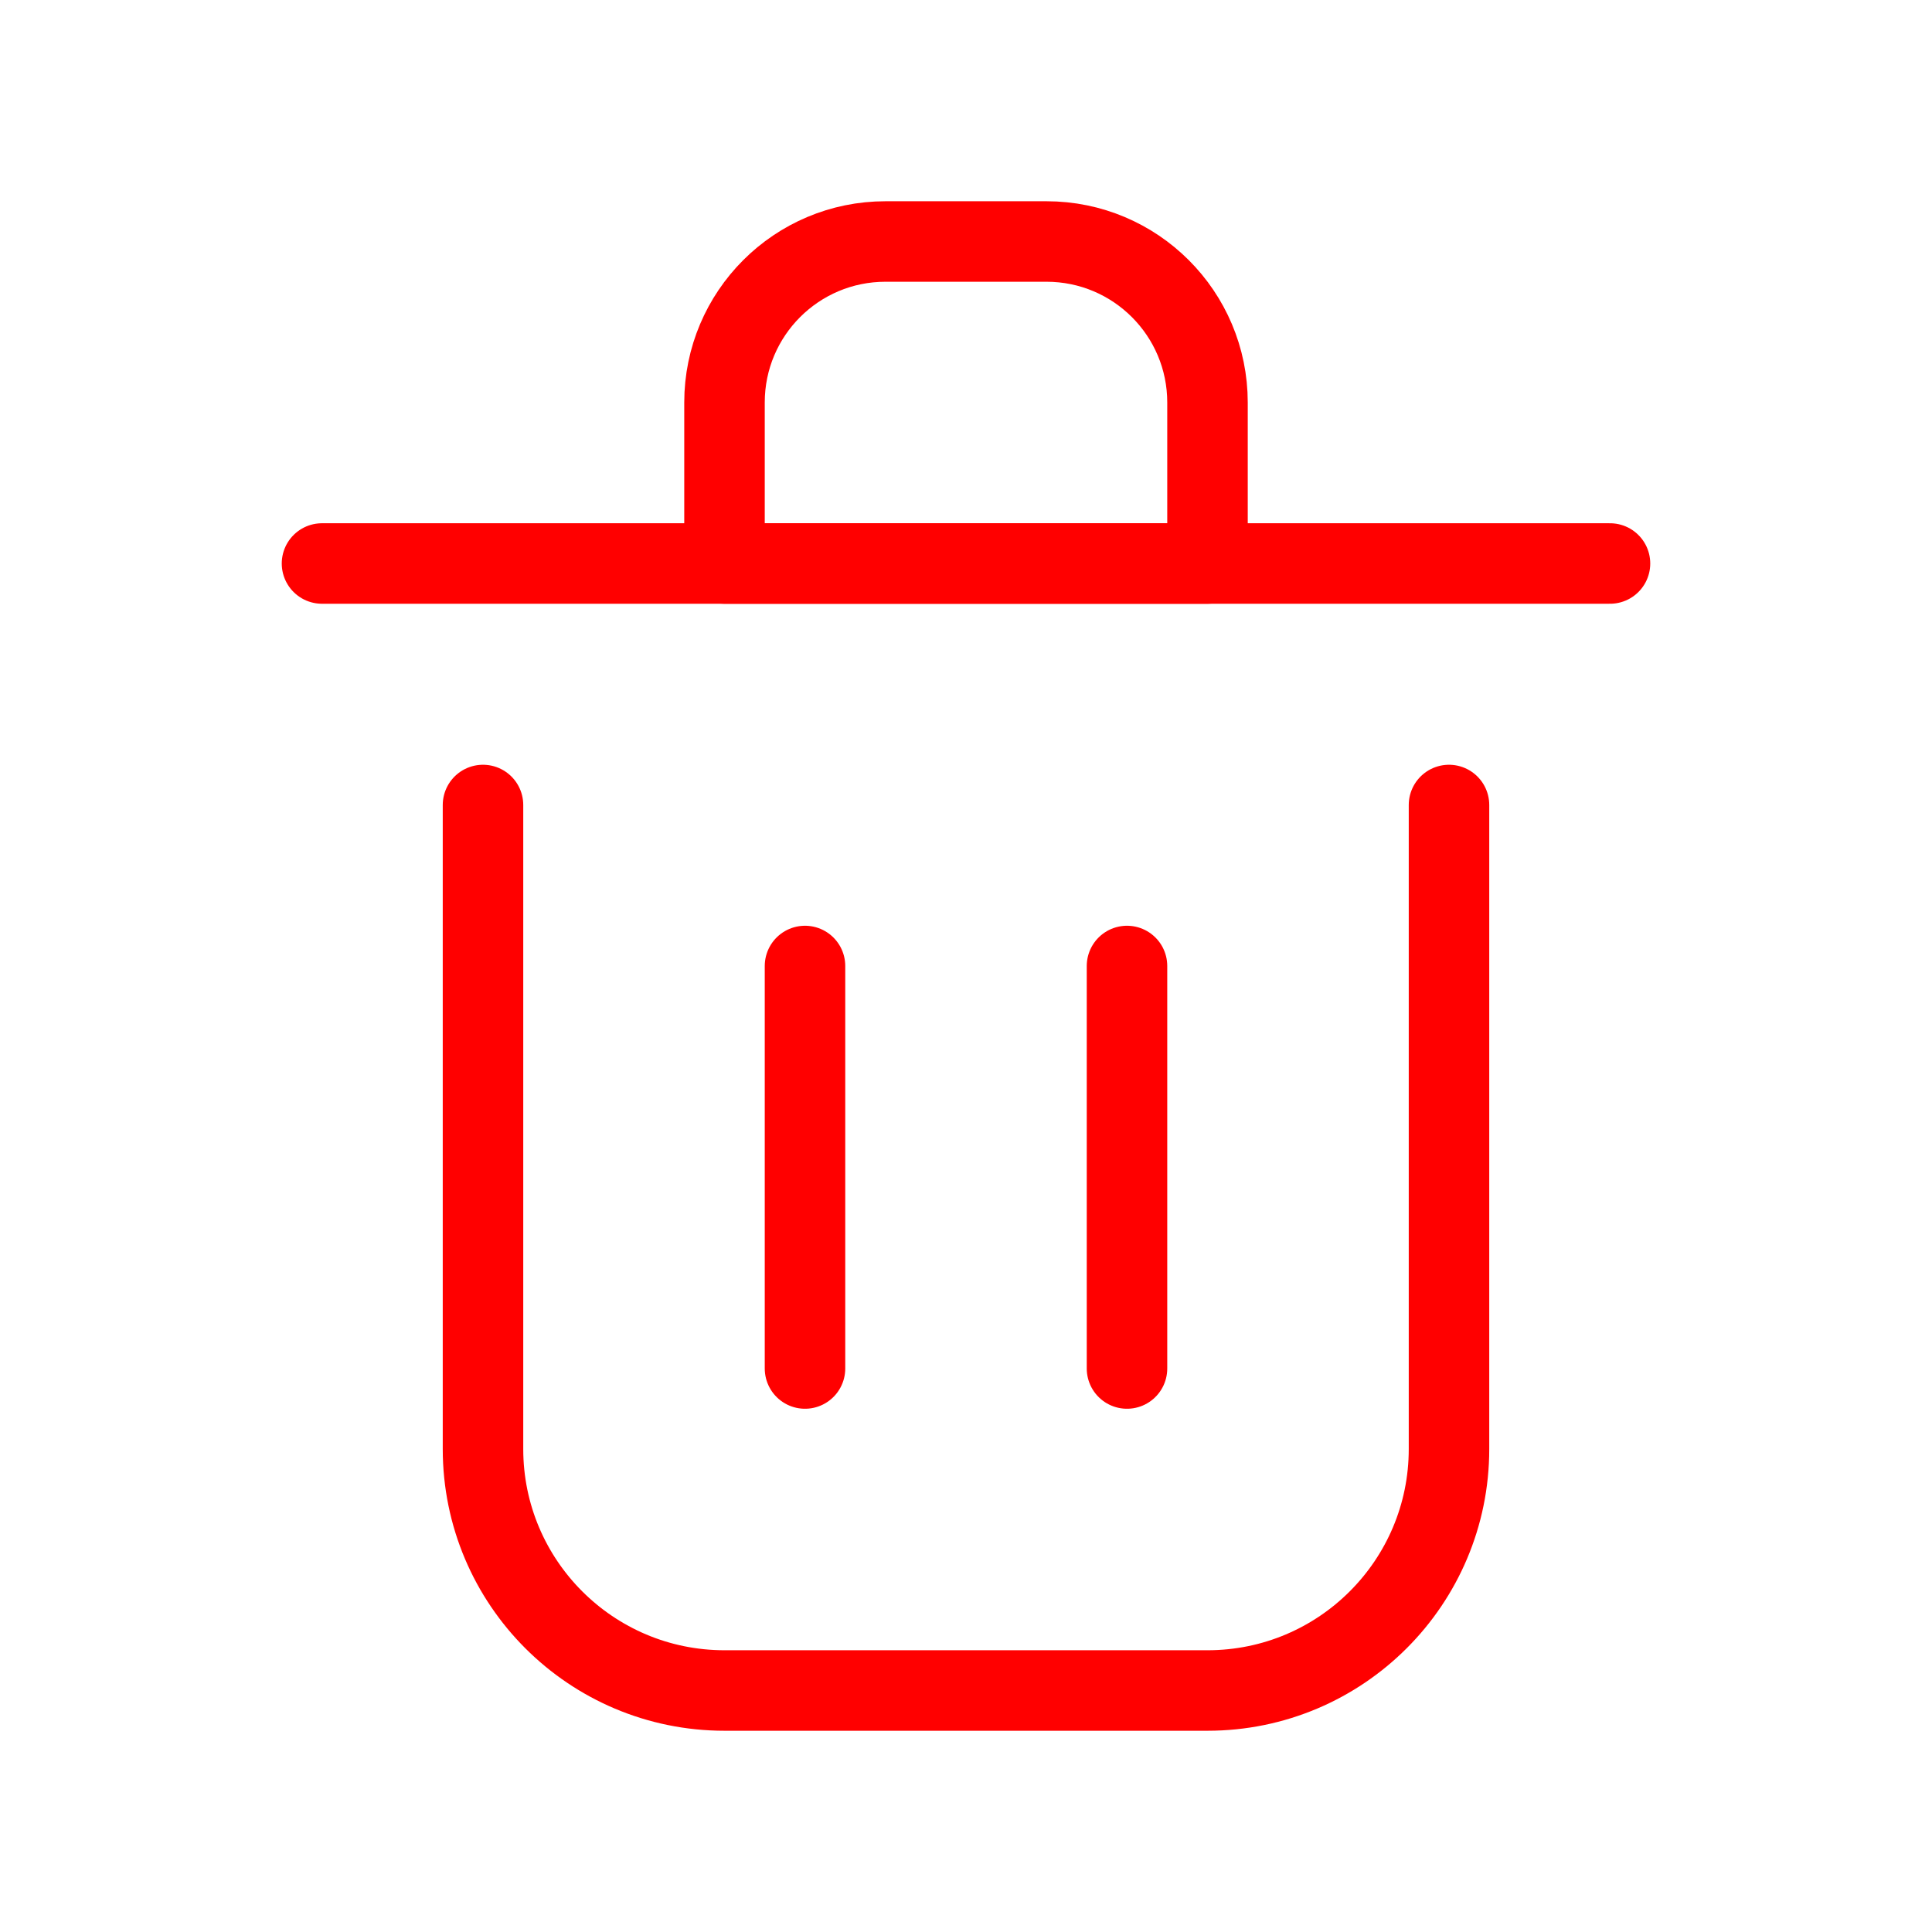 <svg width="64px" height="64px" viewBox="0 0 24 24" fill="none" xmlns="http://www.w3.org/2000/svg"><g id="SVGRepo_bgCarrier" strokeWidth="0"></g><g id="SVGRepo_tracerCarrier" stroke-linecap="round" stroke-linejoin="round"></g><g id="SVGRepo_iconCarrier"> <path d="M10 12V17" stroke="#ff0000" strokeWidth="2" stroke-linecap="round" stroke-linejoin="round"></path> <path d="M14 12V17" stroke="#ff0000" strokeWidth="2" stroke-linecap="round" stroke-linejoin="round"></path> <path d="M4 7H20" stroke="#ff0000" strokeWidth="2" stroke-linecap="round" stroke-linejoin="round"></path> <path d="M6 10V18C6 19.657 7.343 21 9 21H15C16.657 21 18 19.657 18 18V10" stroke="#ff0000" strokeWidth="2" stroke-linecap="round" stroke-linejoin="round"></path> <path d="M9 5C9 3.895 9.895 3 11 3H13C14.105 3 15 3.895 15 5V7H9V5Z" stroke="#ff0000" strokeWidth="2" stroke-linecap="round" stroke-linejoin="round"></path> </g></svg>
